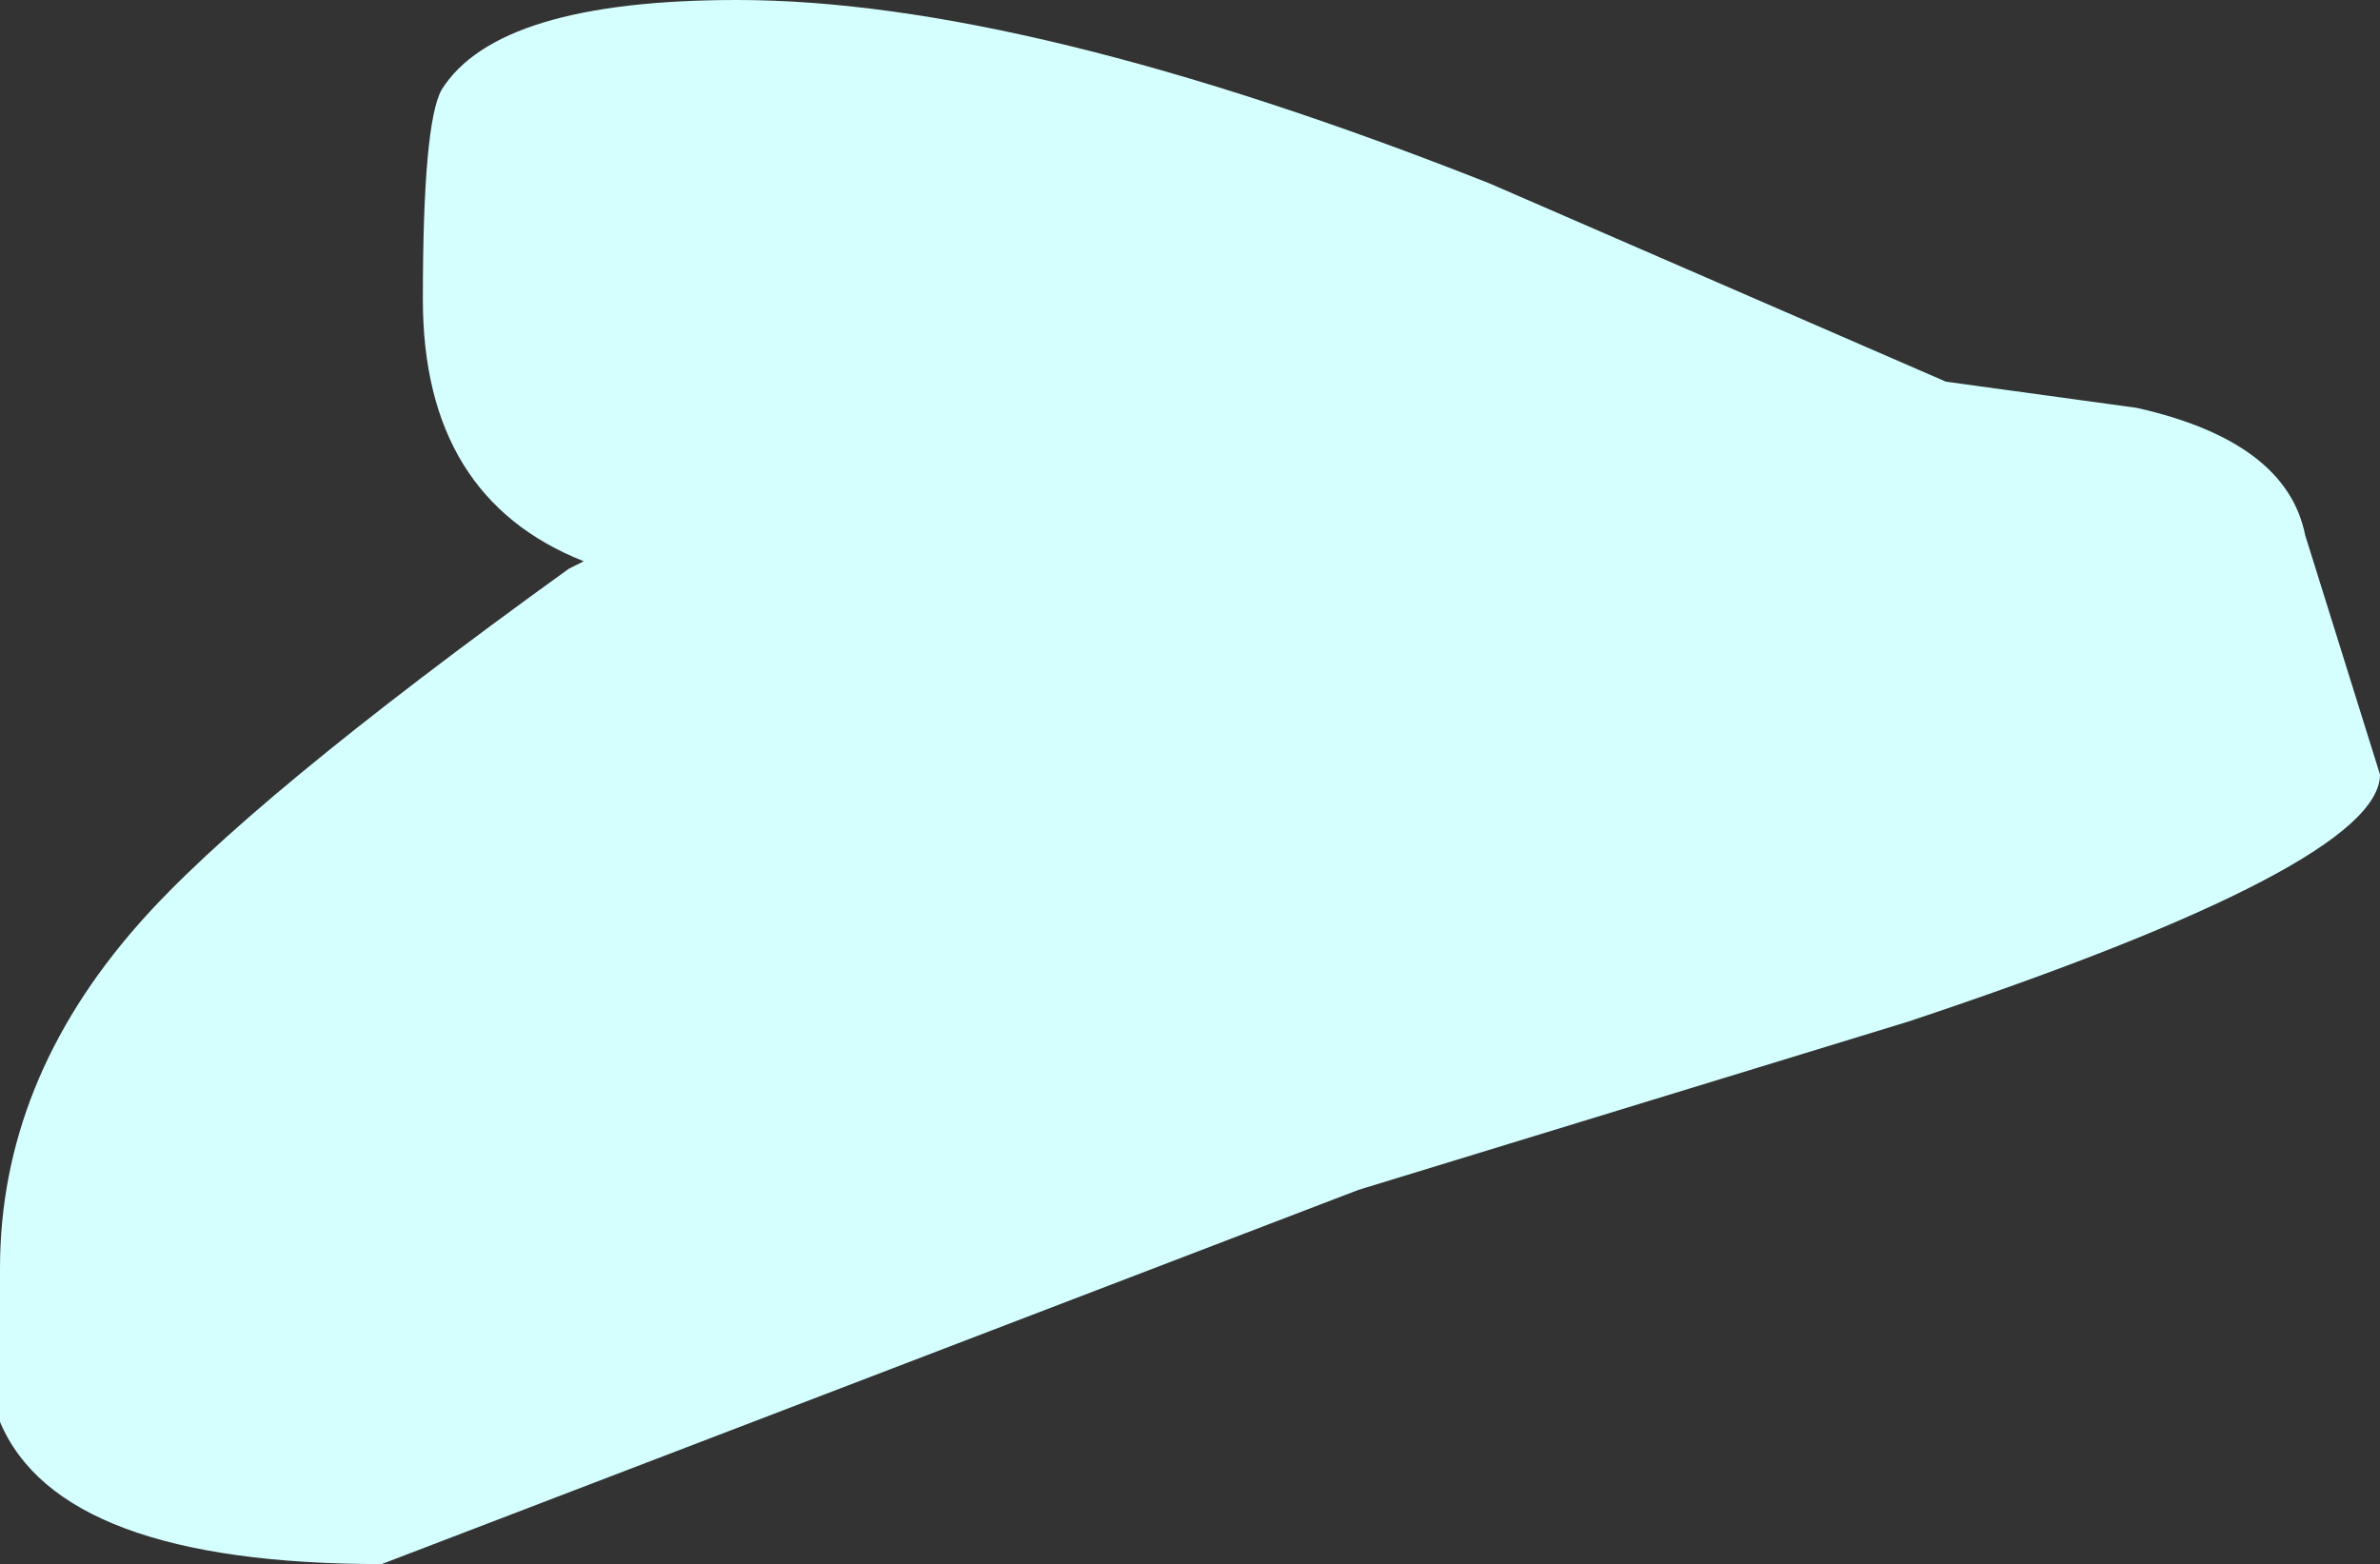 <?xml version="1.0" encoding="UTF-8" standalone="no"?>
<svg xmlns:xlink="http://www.w3.org/1999/xlink" height="20.9px" width="31.8px" xmlns="http://www.w3.org/2000/svg">
  <rect width="100%" height="100%" fill="#333333" stroke="none"/>
  <g transform="matrix(1.0, 0.0, 0.0, 1.0, 0.0, 0.0)">
    <path d="M31.8 10.35 Q31.8 11.55 25.5 13.65 L18.15 15.9 5.1 20.9 Q0.8 20.9 0.0 19.0 L0.0 16.95 Q0.0 14.45 1.85 12.35 3.3 10.7 7.6 7.6 L7.8 7.5 Q5.65 6.65 5.65 4.0 5.65 1.65 5.9 1.2 6.65 0.0 9.85 0.0 13.7 0.0 19.9 2.45 L26.0 5.1 28.55 5.45 Q30.55 5.9 30.8 7.15 L31.8 10.35" fill="#d5ffff" fill-rule="evenodd" stroke="none"/>
  </g>
</svg>
